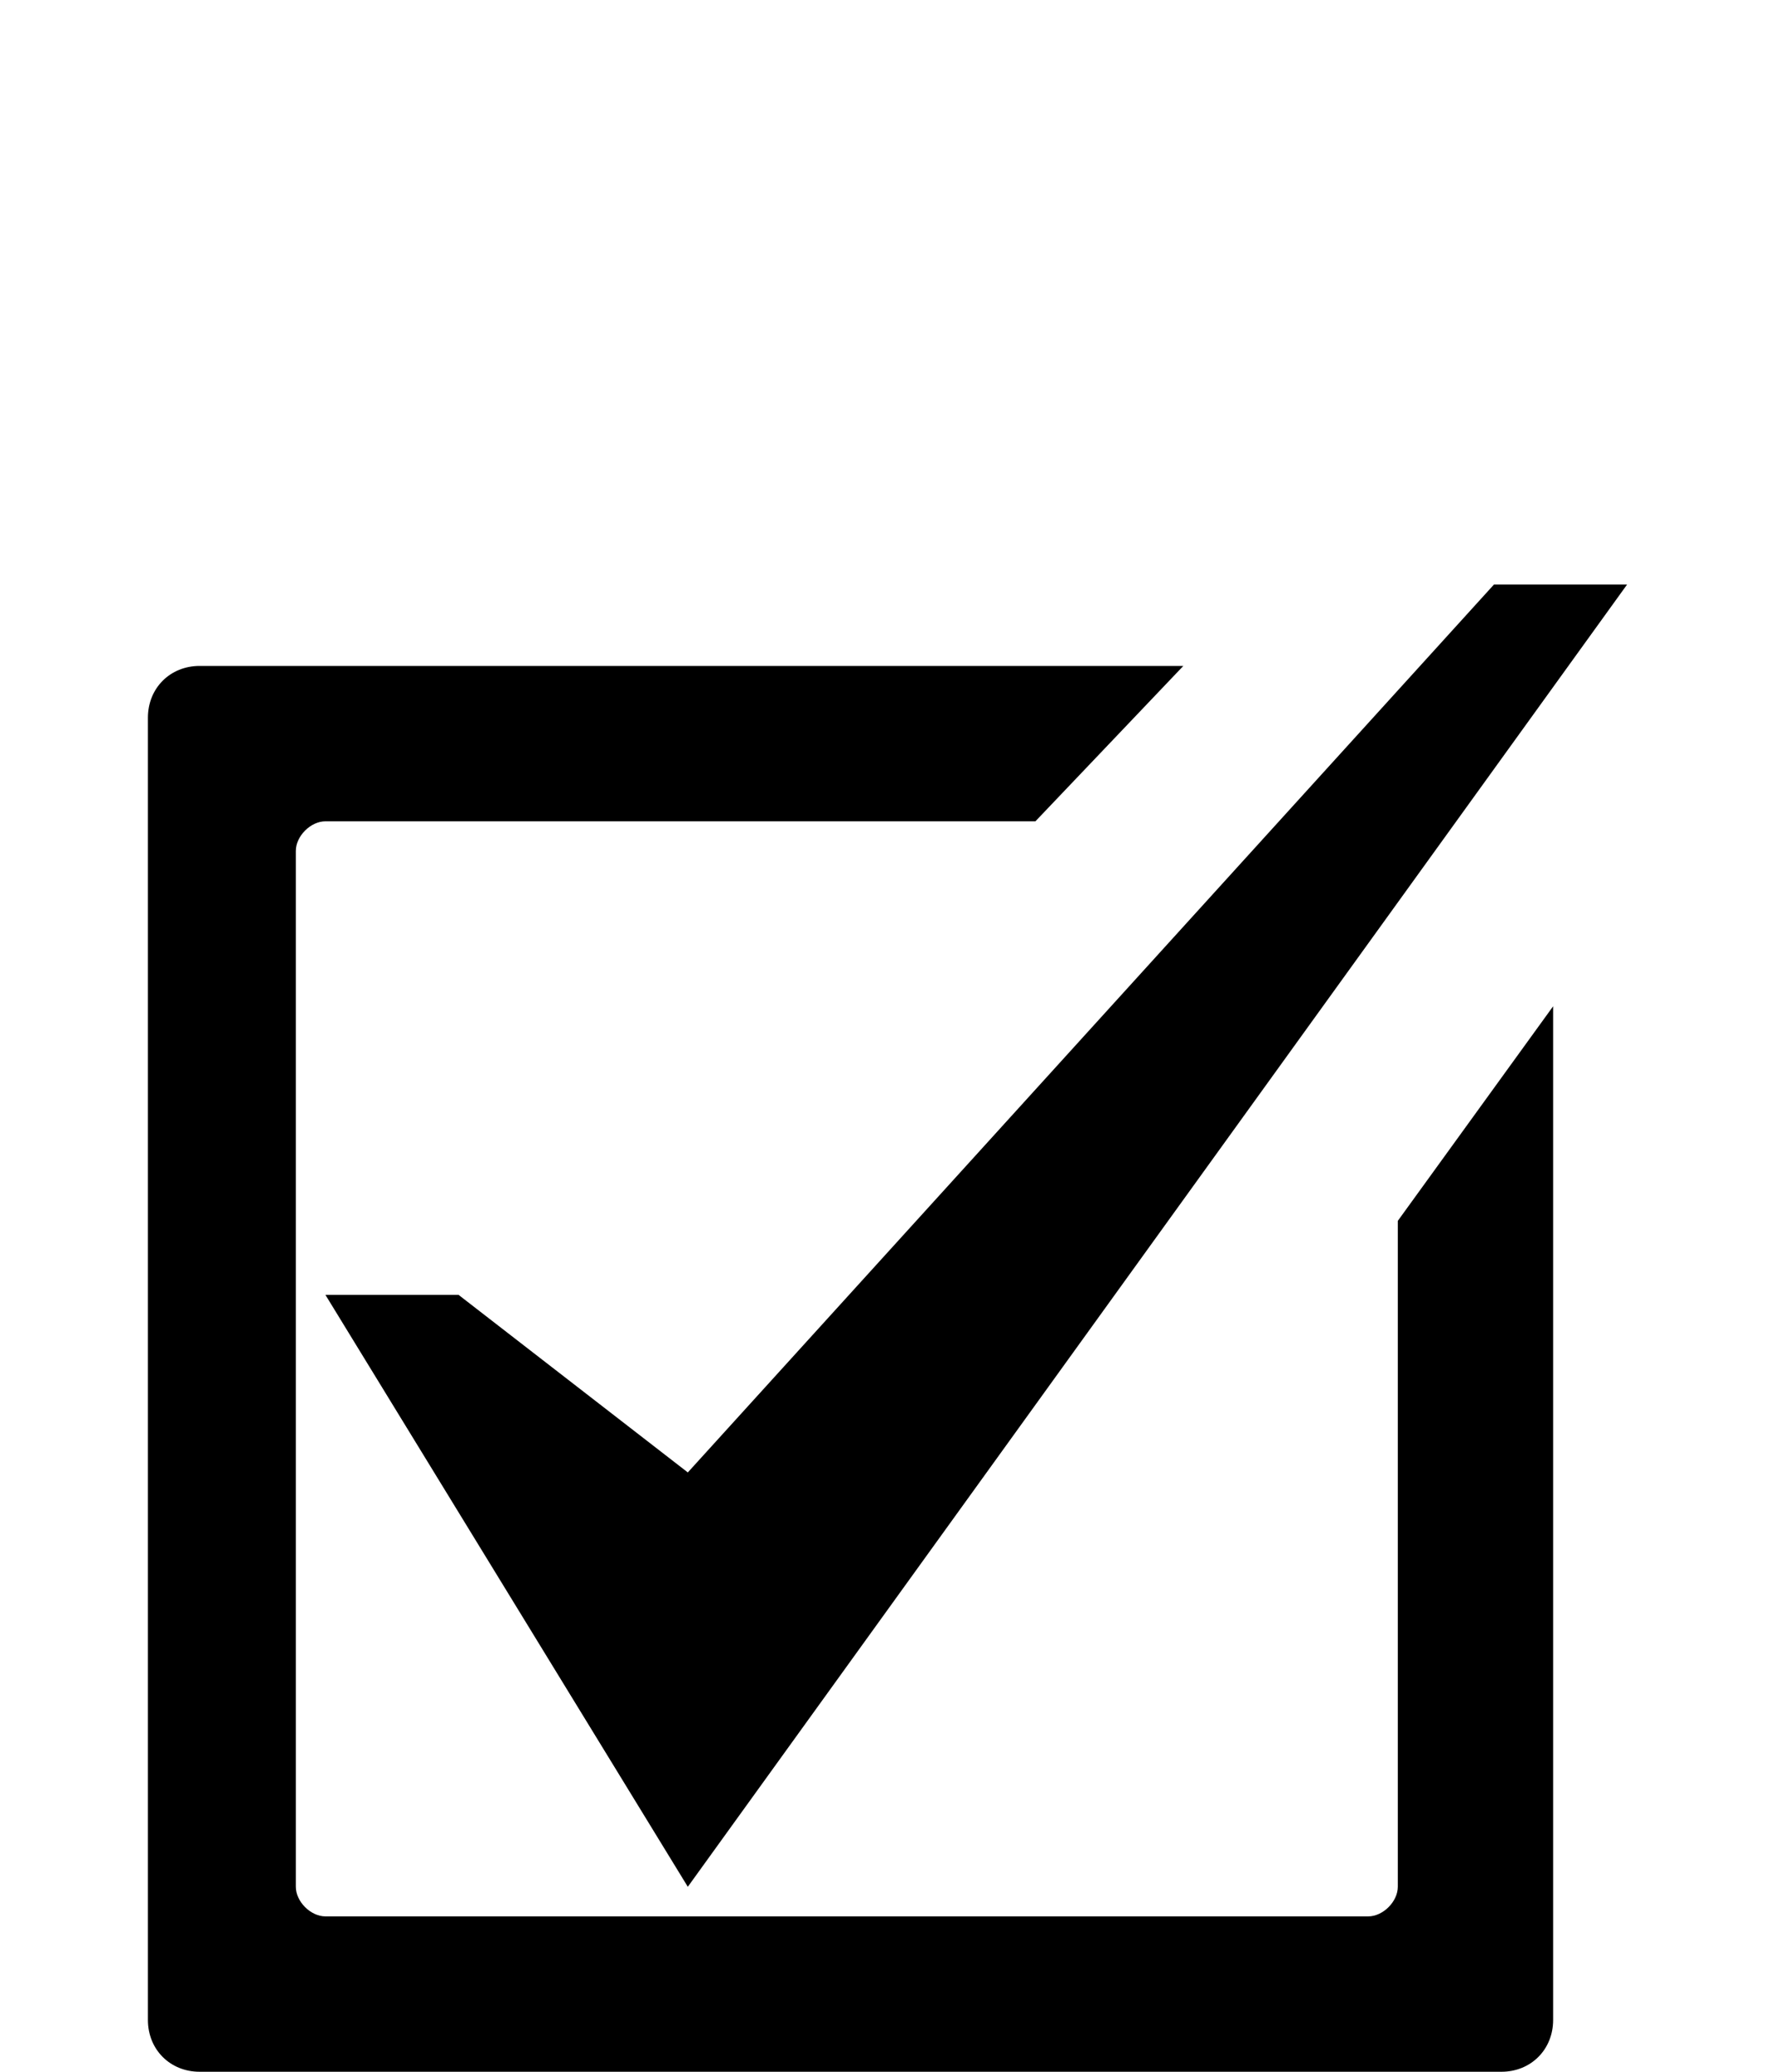 <?xml version="1.0" encoding="utf-8"?>
<!-- Generator: Adobe Illustrator 25.2.1, SVG Export Plug-In . SVG Version: 6.00 Build 0)  -->
<svg version="1.1" id="Layer_1" xmlns="http://www.w3.org/2000/svg" xmlns:xlink="http://www.w3.org/1999/xlink" x="0px" y="0px"
	 viewBox="0 0 24 28" style="enable-background:new 0 0 24 28;" xml:space="preserve">
<g>
	<path d="M6.2,17.5H4.4l4.9,8L22,7.9h-1.8l-10.9,12L6.2,17.5z"/>
	<path d="M18.9,25.5c0,0.2-0.2,0.4-0.4,0.4H4.4c-0.2,0-0.4-0.2-0.4-0.4V11.5c0-0.2,0.2-0.4,0.4-0.4h9.6L16,9H2.7C2.3,9,2,9.3,2,9.7
		v17.6C2,27.7,2.3,28,2.7,28h17.6c0.4,0,0.7-0.3,0.7-0.7V13.6l-2.1,2.9V25.5"/>
</g>
</svg>
